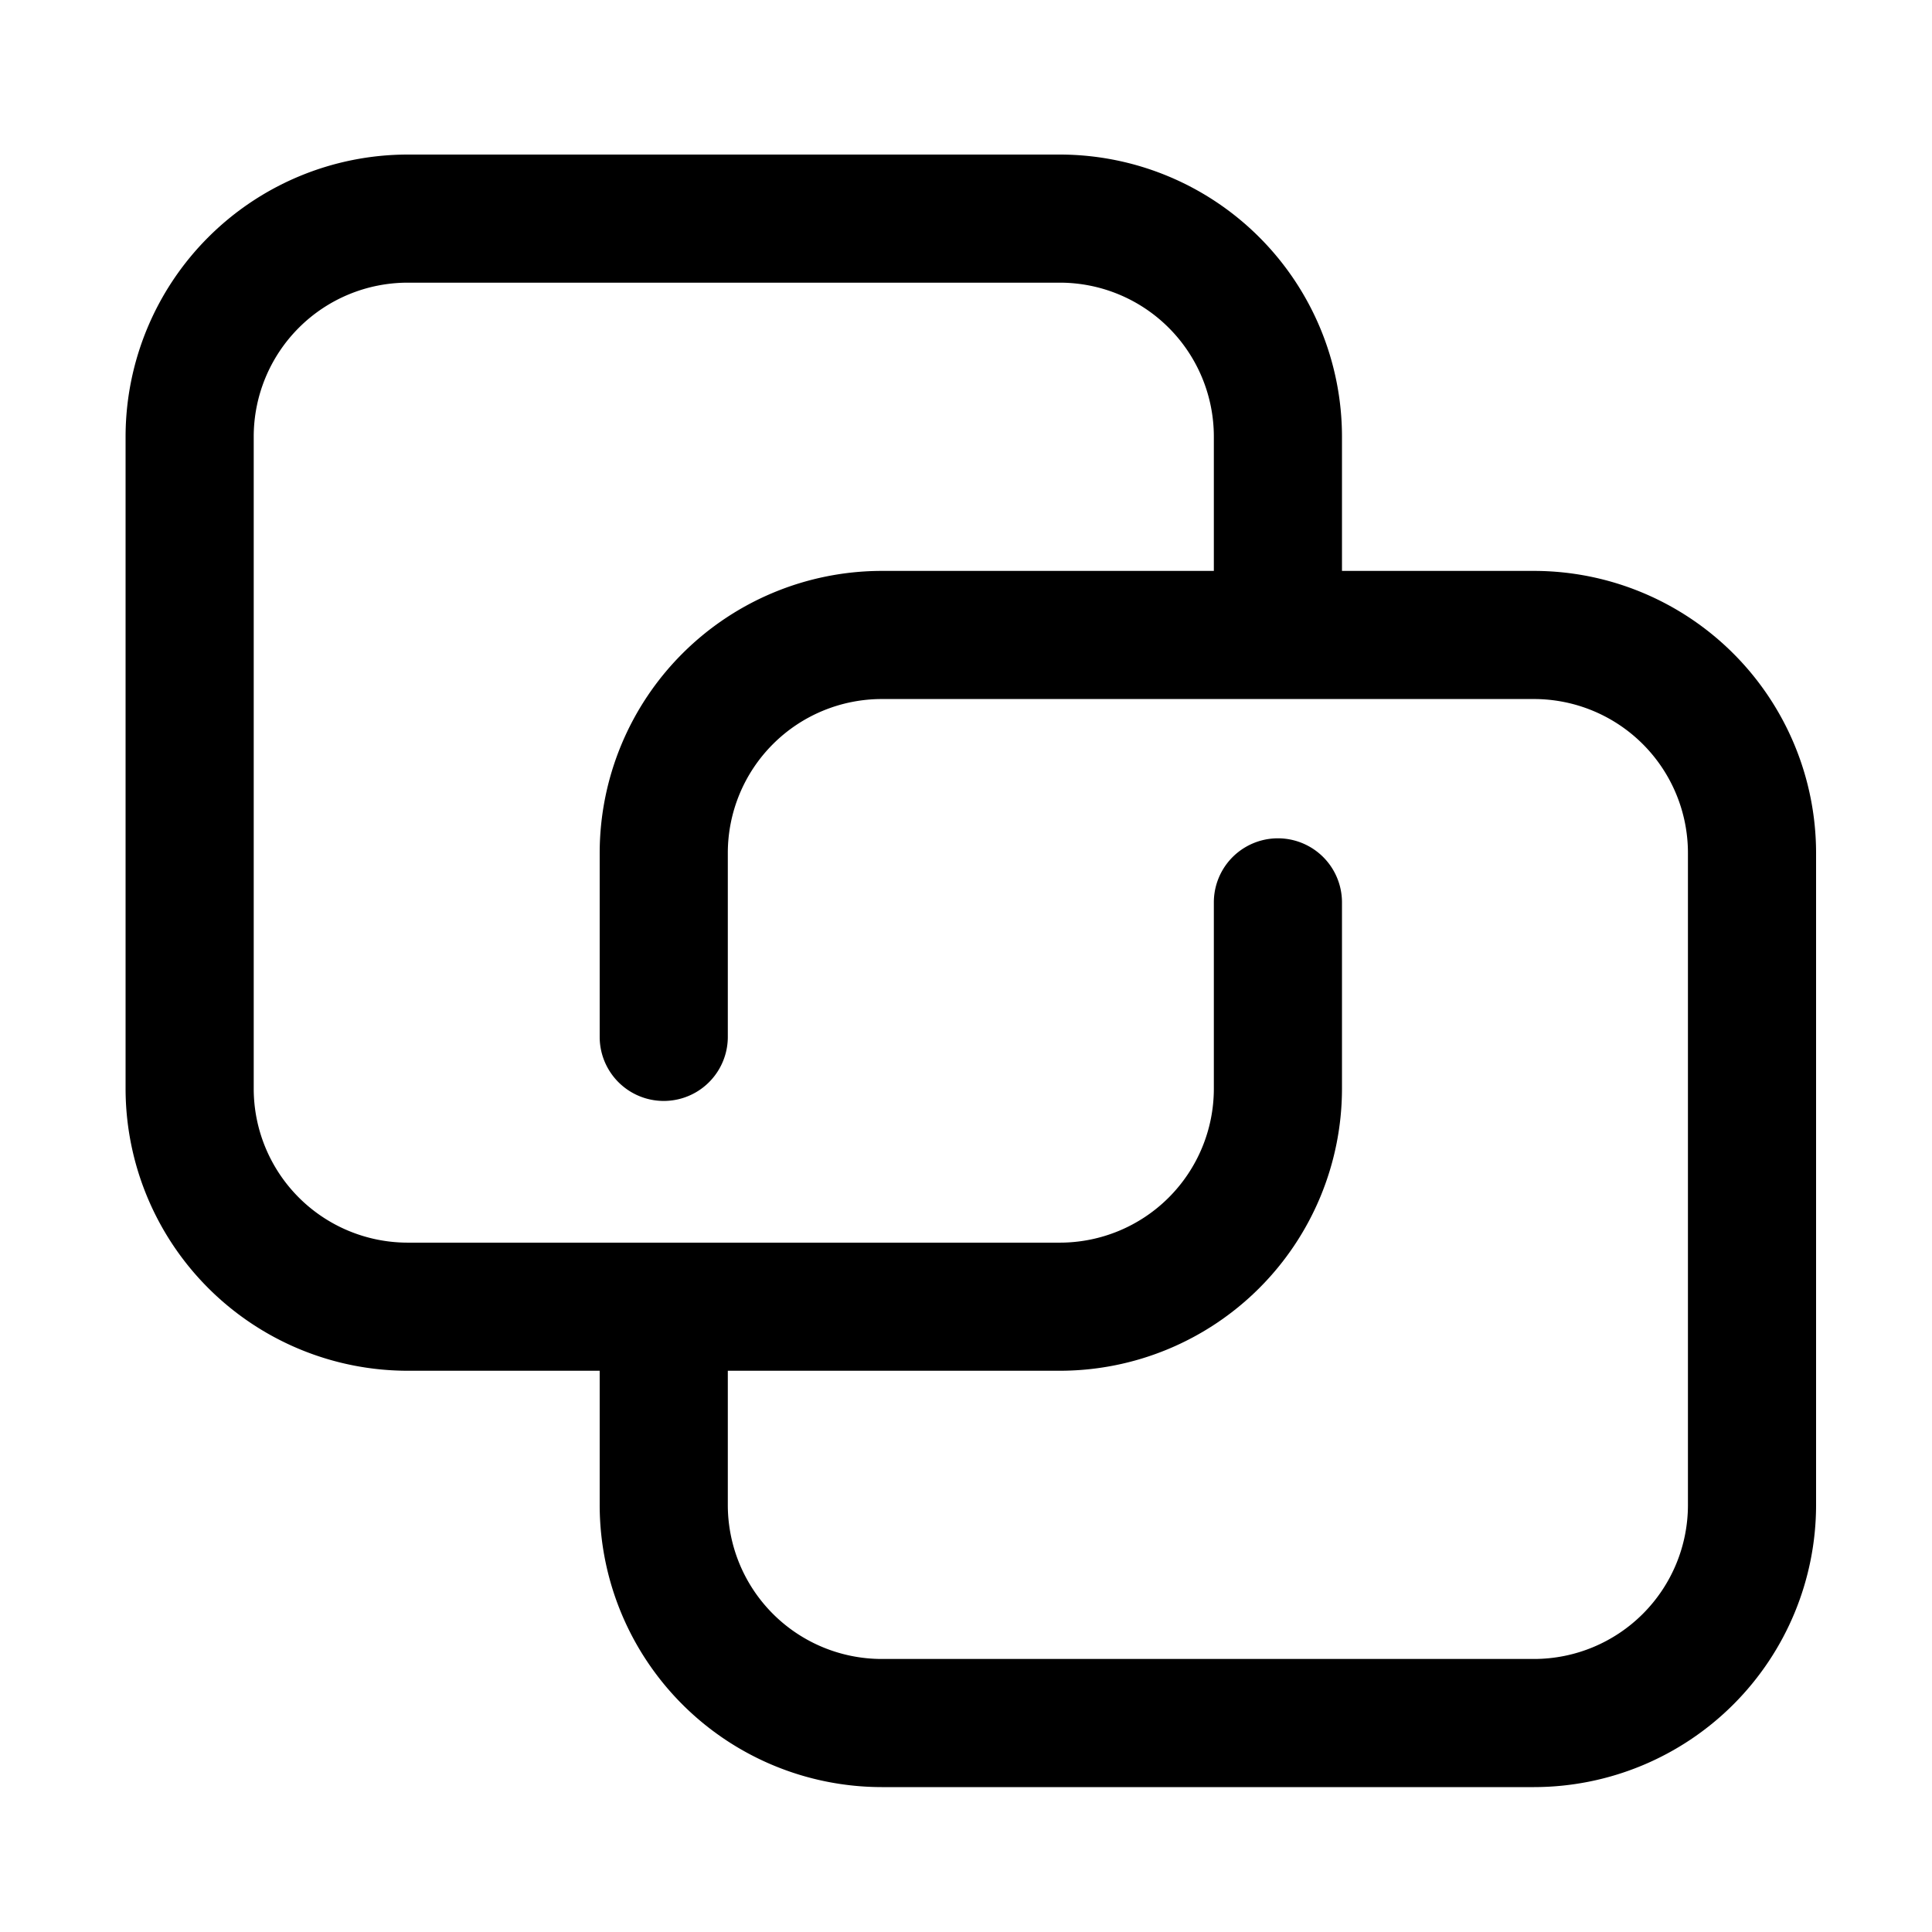 <svg xmlns="http://www.w3.org/2000/svg" viewBox="0 0 1024 1024" width="26" height="26" filter="none"><defs><style type="text/css"></style></defs><title>区块链</title><path d="M813.097 302.592h-101.821V231.357A149.622 149.622 0 0 0 561.812 81.92H216.028A149.622 149.622 0 0 0 66.56 231.357v345.728A149.617 149.617 0 0 0 216.028 726.528h101.816v71.245A149.622 149.622 0 0 0 467.308 947.2h345.789A149.622 149.622 0 0 0 962.56 797.763V452.035A149.622 149.622 0 0 0 813.097 302.592z m81.546 495.16a81.633 81.633 0 0 1-81.546 81.536H467.308a81.638 81.638 0 0 1-81.551-81.536V726.528h176.056a149.617 149.617 0 0 0 149.463-149.432v-98.816a33.956 33.956 0 0 0-67.912 0v98.816a81.633 81.633 0 0 1-81.551 81.531H216.028a81.633 81.633 0 0 1-81.551-81.531V231.357a81.633 81.633 0 0 1 81.551-81.536h345.784a81.633 81.633 0 0 1 81.551 81.536V302.592H467.308a149.622 149.622 0 0 0-149.463 149.443v97.531a33.956 33.956 0 0 0 67.912 0V452.035a81.633 81.633 0 0 1 81.551-81.531h345.789a81.633 81.633 0 0 1 81.546 81.536v345.728z" p-id="4838"></path></svg>